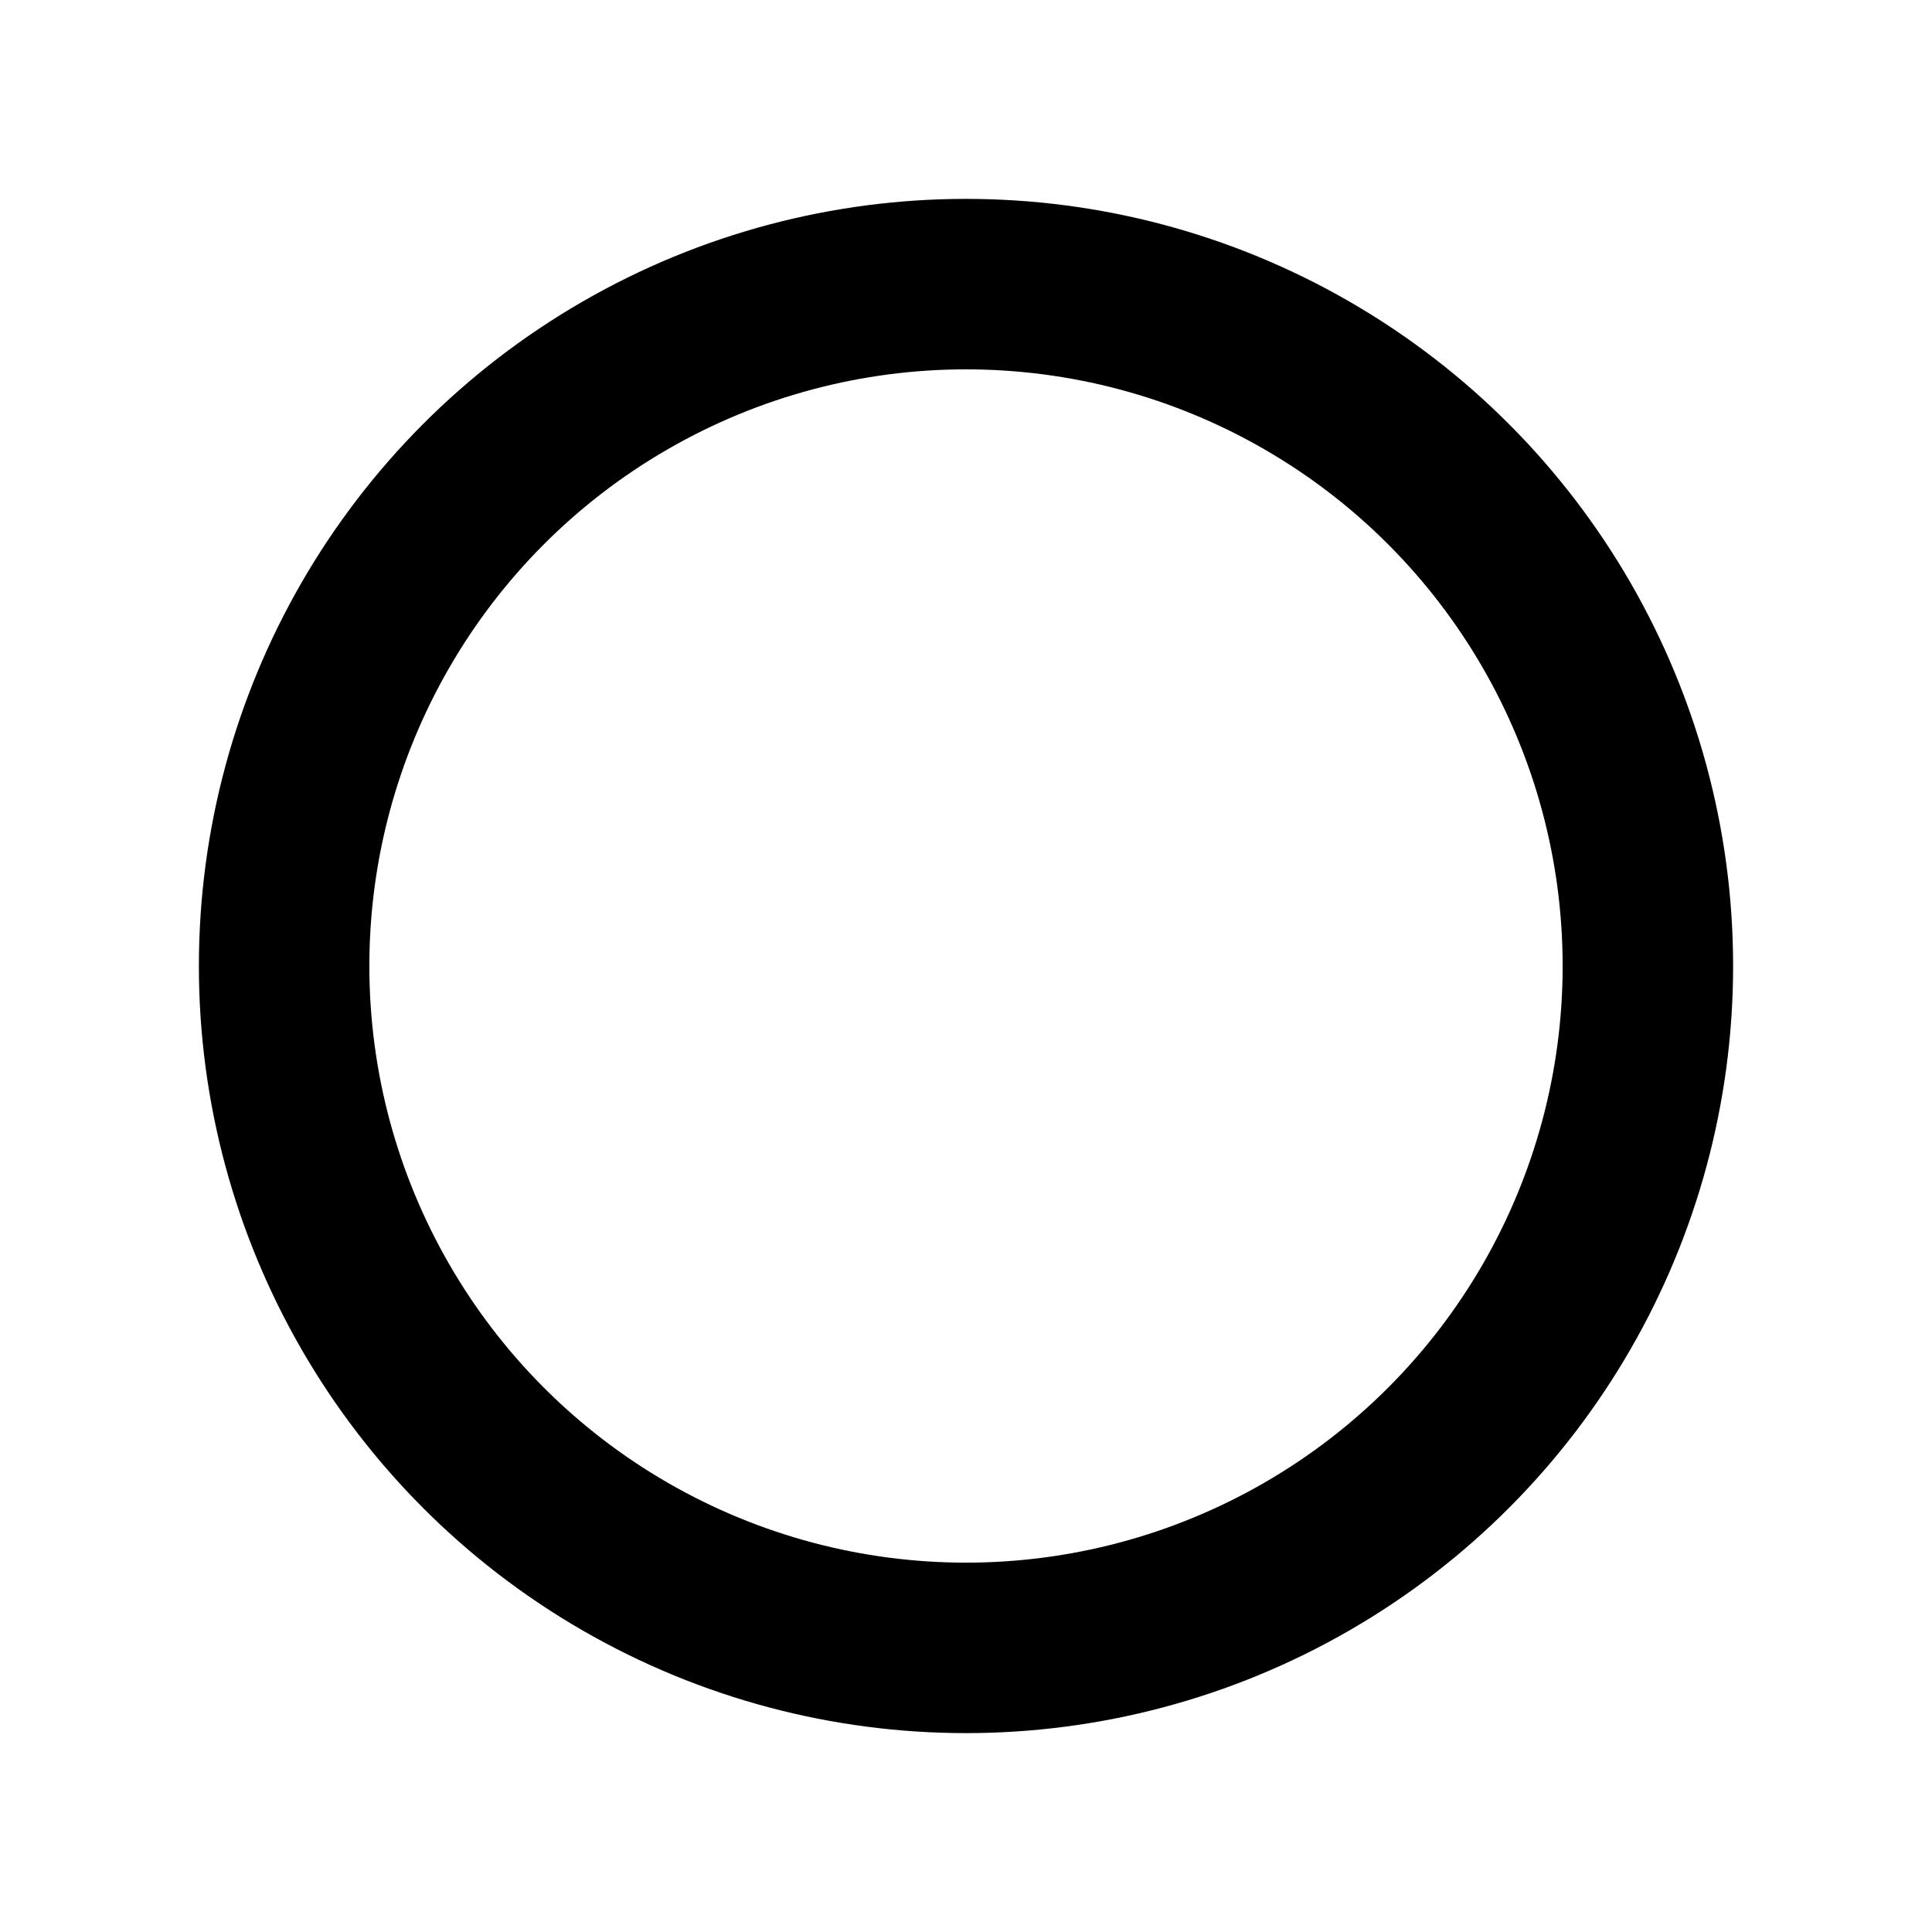 <svg xmlns="http://www.w3.org/2000/svg" width="17" height="17" viewBox="0 0 17 17">
  <circle cx="8.5" cy="8.5" r="6" fill="none" stroke="#000" stroke-linecap="round" stroke-linejoin="round" stroke-width="1.5"/>
</svg>
